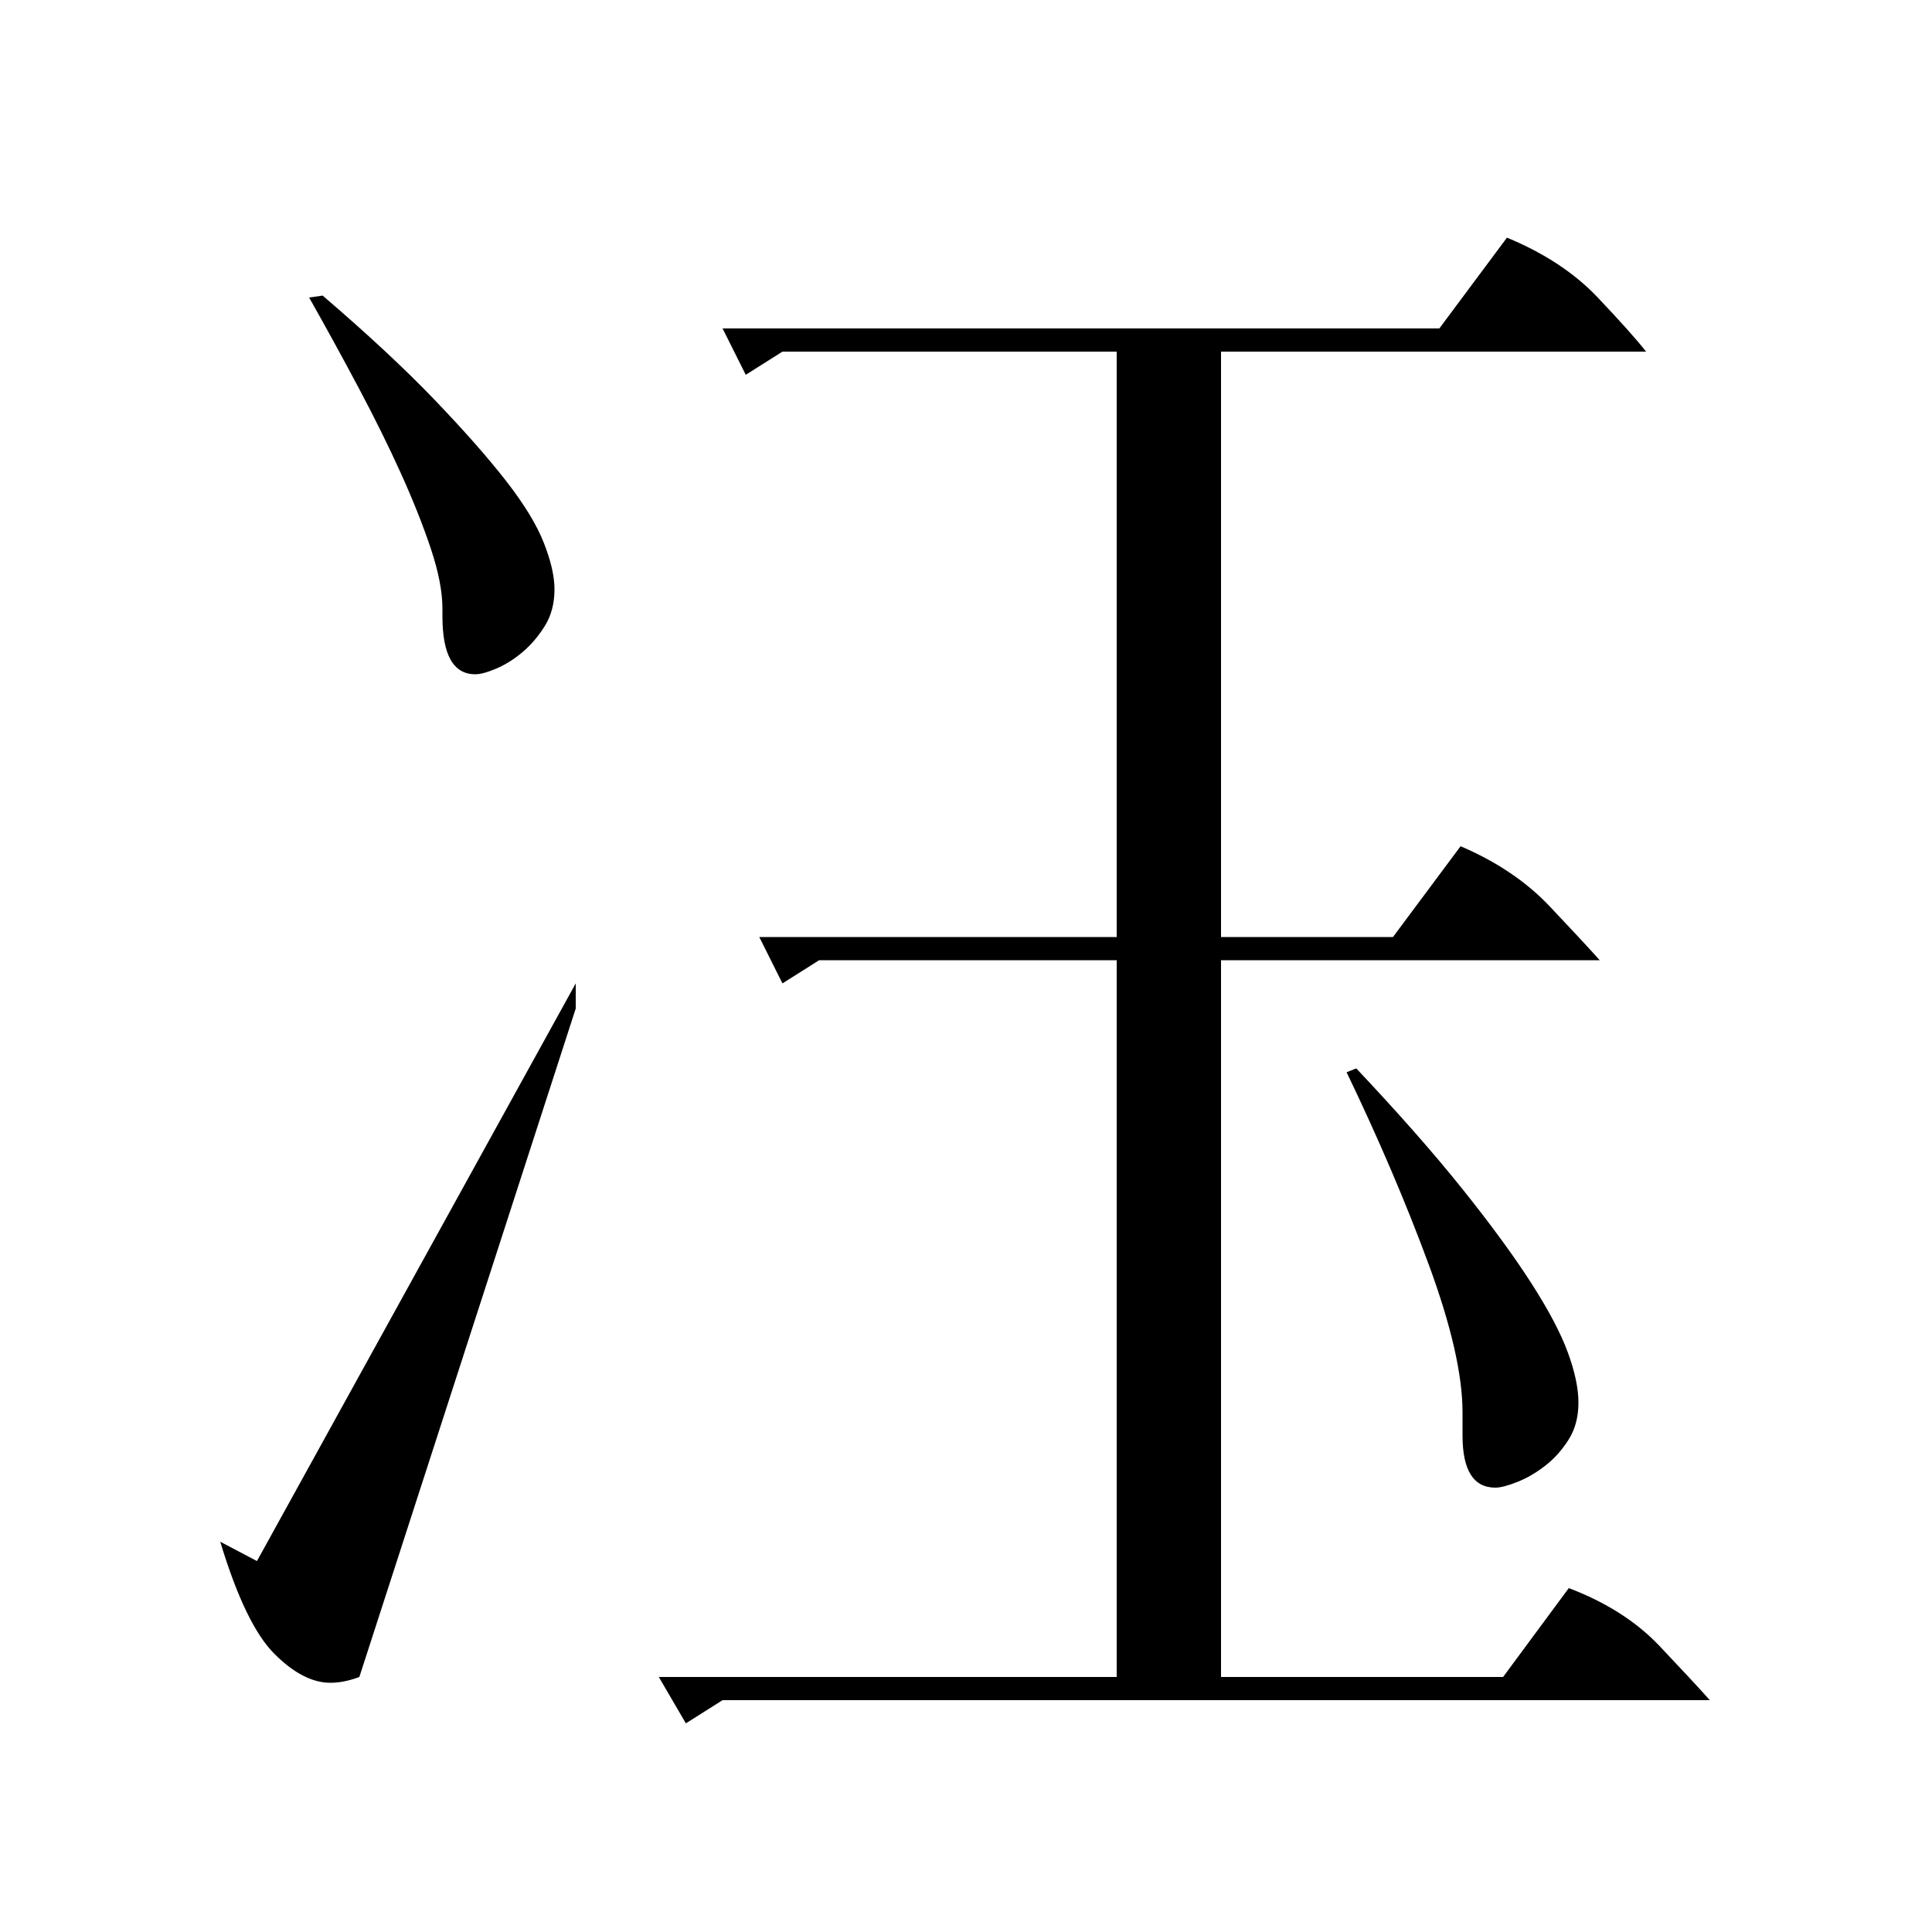 <?xml version="1.0" standalone="no"?>
<!DOCTYPE svg PUBLIC "-//W3C//DTD SVG 1.1//EN" "http://www.w3.org/Graphics/SVG/1.1/DTD/svg11.dtd" >
<svg xmlns="http://www.w3.org/2000/svg" xmlns:xlink="http://www.w3.org/1999/xlink" version="1.1" viewBox="0 -200 1000 1000">
  <g transform="matrix(1 0 0 -1 0 800)">
   <path fill="currentColor"
d="M167 847q35 -30 58 -54t37 -42t19.5 -32t5.5 -24q0 -11 -5 -19t-11.5 -13.5t-13.5 -8.5t-11 -3q-17 0 -17 30v4q0 13 -6 31t-15.5 39t-22 44.5t-25.5 46.5zM298 491v-13l-112 -346q-8 -3 -15 -3q-14 0 -29 15t-28 58l19 -10zM405 818l-19 -12l-12 24h371l35 47
q29 -12 47 -31t25 -28h-447zM424 503l-19 -12l-12 24h328l35 47q28 -12 46 -31t26 -28h-404zM578 823h54v-696h-54v696zM374 120l-19 -12l-14 24h437l34 46q29 -11 47 -30t26 -28h-511zM702 447q33 -35 55 -62.5t35.5 -48.5t19 -36t5.5 -26t-5 -19t-12 -13.5t-14.5 -8.5
t-11.5 -3q-17 0 -17 27v12q0 29 -17.5 76.5t-42.5 99.5z" />
  </g>

</svg>
